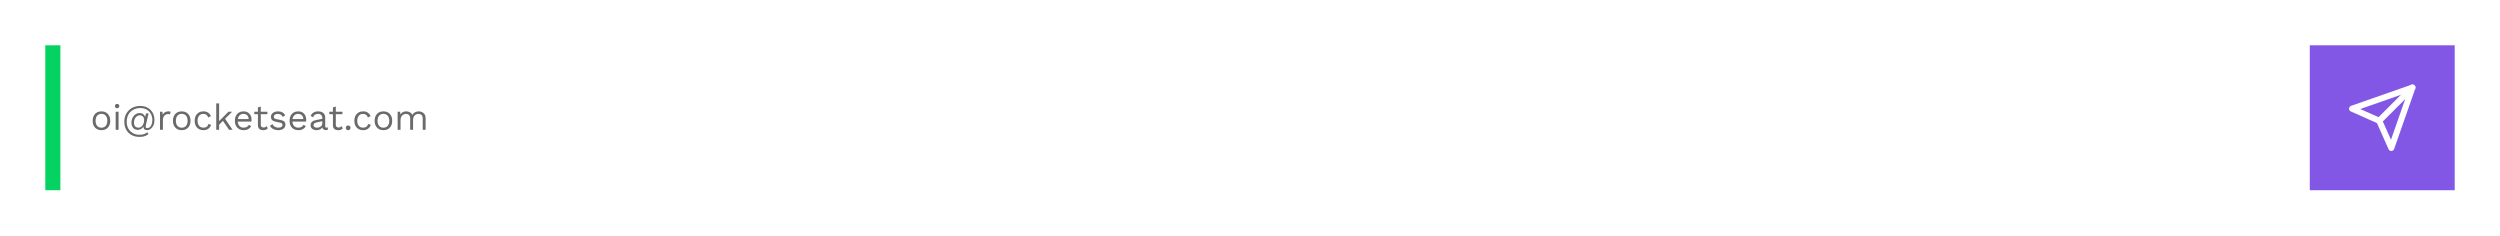 <svg width="828" height="78" viewBox="0 0 828 78" fill="none" xmlns="http://www.w3.org/2000/svg">
<g filter="url(#filter0_d_101_218)">
<rect x="11" y="5" width="750" height="48" fill="white"/>
<path d="M29.6 26.88C30.168 26.88 30.668 27.004 31.1 27.252C31.54 27.5 31.884 27.86 32.132 28.332C32.38 28.796 32.504 29.352 32.504 30C32.504 30.648 32.38 31.208 32.132 31.68C31.884 32.144 31.54 32.5 31.1 32.748C30.668 32.996 30.168 33.12 29.6 33.12C29.04 33.12 28.54 32.996 28.1 32.748C27.66 32.5 27.316 32.144 27.068 31.68C26.82 31.208 26.696 30.648 26.696 30C26.696 29.352 26.82 28.796 27.068 28.332C27.316 27.86 27.66 27.5 28.1 27.252C28.54 27.004 29.04 26.88 29.6 26.88ZM29.6 27.708C28.992 27.708 28.516 27.912 28.172 28.32C27.828 28.728 27.656 29.288 27.656 30C27.656 30.712 27.828 31.272 28.172 31.68C28.516 32.088 28.992 32.292 29.6 32.292C30.208 32.292 30.684 32.088 31.028 31.68C31.372 31.272 31.544 30.712 31.544 30C31.544 29.288 31.372 28.728 31.028 28.32C30.684 27.912 30.208 27.708 29.6 27.708ZM34.791 25.848C34.575 25.848 34.399 25.784 34.263 25.656C34.135 25.52 34.071 25.344 34.071 25.128C34.071 24.912 34.135 24.74 34.263 24.612C34.399 24.476 34.575 24.408 34.791 24.408C35.007 24.408 35.179 24.476 35.307 24.612C35.443 24.74 35.511 24.912 35.511 25.128C35.511 25.344 35.443 25.52 35.307 25.656C35.179 25.784 35.007 25.848 34.791 25.848ZM35.271 27V33H34.311V27H35.271ZM42.191 35.34C41.191 35.34 40.311 35.132 39.551 34.716C38.799 34.3 38.215 33.716 37.799 32.964C37.383 32.204 37.175 31.324 37.175 30.324C37.175 29.548 37.303 28.84 37.559 28.2C37.823 27.56 38.191 27.008 38.663 26.544C39.135 26.072 39.691 25.712 40.331 25.464C40.971 25.208 41.675 25.08 42.443 25.08C43.195 25.08 43.863 25.204 44.447 25.452C45.031 25.692 45.523 26.028 45.923 26.46C46.331 26.892 46.639 27.388 46.847 27.948C47.055 28.508 47.159 29.1 47.159 29.724C47.159 30.42 47.043 31.02 46.811 31.524C46.579 32.028 46.279 32.416 45.911 32.688C45.543 32.96 45.147 33.096 44.723 33.096C44.291 33.096 43.971 32.984 43.763 32.76C43.563 32.536 43.479 32.252 43.511 31.908C43.335 32.244 43.071 32.512 42.719 32.712C42.367 32.912 42.003 33.012 41.627 33.012C41.211 33.012 40.843 32.912 40.523 32.712C40.211 32.512 39.967 32.236 39.791 31.884C39.615 31.524 39.527 31.112 39.527 30.648C39.527 30.048 39.643 29.508 39.875 29.028C40.115 28.54 40.439 28.156 40.847 27.876C41.263 27.588 41.735 27.444 42.263 27.444C42.735 27.444 43.127 27.564 43.439 27.804C43.759 28.044 43.971 28.364 44.075 28.764L44.363 27.552H45.215L44.303 31.464C44.287 31.544 44.271 31.62 44.255 31.692C44.247 31.756 44.243 31.82 44.243 31.884C44.243 32.108 44.299 32.256 44.411 32.328C44.531 32.392 44.663 32.424 44.807 32.424C45.095 32.424 45.363 32.324 45.611 32.124C45.859 31.924 46.059 31.624 46.211 31.224C46.371 30.816 46.451 30.316 46.451 29.724C46.451 28.972 46.287 28.3 45.959 27.708C45.639 27.116 45.179 26.648 44.579 26.304C43.987 25.96 43.287 25.788 42.479 25.788C41.599 25.788 40.819 25.976 40.139 26.352C39.459 26.72 38.927 27.244 38.543 27.924C38.167 28.604 37.979 29.404 37.979 30.324C37.979 31.22 38.163 31.988 38.531 32.628C38.907 33.268 39.411 33.76 40.043 34.104C40.683 34.456 41.399 34.632 42.191 34.632C42.871 34.632 43.407 34.544 43.799 34.368C44.191 34.2 44.519 34.016 44.783 33.816L45.203 34.404C44.987 34.572 44.743 34.724 44.471 34.86C44.207 35.004 43.891 35.12 43.523 35.208C43.155 35.296 42.711 35.34 42.191 35.34ZM41.903 32.28C42.239 32.28 42.547 32.172 42.827 31.956C43.107 31.732 43.327 31.432 43.487 31.056C43.655 30.672 43.739 30.244 43.739 29.772C43.739 29.292 43.607 28.908 43.343 28.62C43.087 28.332 42.747 28.188 42.323 28.188C41.947 28.188 41.611 28.296 41.315 28.512C41.019 28.728 40.787 29.02 40.619 29.388C40.459 29.756 40.379 30.172 40.379 30.636C40.379 31.164 40.511 31.572 40.775 31.86C41.039 32.14 41.415 32.28 41.903 32.28ZM48.995 33V27H49.775L49.907 27.984C50.243 27.248 50.883 26.88 51.827 26.88C51.931 26.88 52.043 26.888 52.163 26.904C52.291 26.92 52.399 26.952 52.487 27L52.319 27.876C52.231 27.844 52.135 27.82 52.031 27.804C51.927 27.788 51.779 27.78 51.587 27.78C51.339 27.78 51.087 27.852 50.831 27.996C50.583 28.14 50.375 28.36 50.207 28.656C50.039 28.944 49.955 29.312 49.955 29.76V33H48.995ZM56.19 26.88C56.758 26.88 57.258 27.004 57.69 27.252C58.13 27.5 58.474 27.86 58.722 28.332C58.97 28.796 59.094 29.352 59.094 30C59.094 30.648 58.97 31.208 58.722 31.68C58.474 32.144 58.13 32.5 57.69 32.748C57.258 32.996 56.758 33.12 56.19 33.12C55.63 33.12 55.13 32.996 54.69 32.748C54.25 32.5 53.906 32.144 53.658 31.68C53.41 31.208 53.286 30.648 53.286 30C53.286 29.352 53.41 28.796 53.658 28.332C53.906 27.86 54.25 27.5 54.69 27.252C55.13 27.004 55.63 26.88 56.19 26.88ZM56.19 27.708C55.582 27.708 55.106 27.912 54.762 28.32C54.418 28.728 54.246 29.288 54.246 30C54.246 30.712 54.418 31.272 54.762 31.68C55.106 32.088 55.582 32.292 56.19 32.292C56.798 32.292 57.274 32.088 57.618 31.68C57.962 31.272 58.134 30.712 58.134 30C58.134 29.288 57.962 28.728 57.618 28.32C57.274 27.912 56.798 27.708 56.19 27.708ZM63.385 26.88C64.001 26.88 64.513 27.024 64.921 27.312C65.329 27.592 65.645 27.98 65.869 28.476L64.957 28.908C64.829 28.524 64.633 28.232 64.369 28.032C64.113 27.824 63.777 27.72 63.361 27.72C62.761 27.72 62.289 27.924 61.945 28.332C61.609 28.732 61.441 29.288 61.441 30C61.441 30.712 61.609 31.272 61.945 31.68C62.289 32.08 62.761 32.28 63.361 32.28C63.833 32.28 64.209 32.172 64.489 31.956C64.769 31.74 64.953 31.436 65.041 31.044L65.929 31.356C65.729 31.908 65.413 32.34 64.981 32.652C64.557 32.964 64.025 33.12 63.385 33.12C62.825 33.12 62.325 32.996 61.885 32.748C61.445 32.5 61.101 32.144 60.853 31.68C60.605 31.208 60.481 30.648 60.481 30C60.481 29.352 60.605 28.796 60.853 28.332C61.101 27.86 61.445 27.5 61.885 27.252C62.325 27.004 62.825 26.88 63.385 26.88ZM72.884 27L70.544 29.34L73.028 33H71.864L69.848 30.036L68.576 31.308V33H67.616V24.24H68.576V30.108L71.672 27H72.884ZM76.722 33.12C76.154 33.12 75.646 32.996 75.198 32.748C74.758 32.5 74.414 32.144 74.166 31.68C73.918 31.208 73.794 30.648 73.794 30C73.794 29.352 73.918 28.796 74.166 28.332C74.414 27.86 74.754 27.5 75.186 27.252C75.618 27.004 76.11 26.88 76.662 26.88C77.222 26.88 77.698 27 78.09 27.24C78.49 27.48 78.794 27.808 79.002 28.224C79.21 28.632 79.314 29.092 79.314 29.604C79.314 29.74 79.31 29.864 79.302 29.976C79.294 30.088 79.282 30.188 79.266 30.276H74.742C74.79 30.908 74.986 31.4 75.33 31.752C75.674 32.104 76.13 32.28 76.698 32.28C77.138 32.28 77.494 32.196 77.766 32.028C78.046 31.86 78.27 31.632 78.438 31.344L79.194 31.788C78.97 32.196 78.646 32.52 78.222 32.76C77.806 33 77.306 33.12 76.722 33.12ZM76.638 27.72C76.134 27.72 75.718 27.872 75.39 28.176C75.07 28.472 74.866 28.888 74.778 29.424H78.354C78.33 28.88 78.162 28.46 77.85 28.164C77.538 27.868 77.134 27.72 76.638 27.72ZM84.564 27V27.828H82.38V31.344C82.38 31.64 82.464 31.86 82.632 32.004C82.8 32.148 83.016 32.22 83.28 32.22C83.512 32.22 83.712 32.18 83.88 32.1C84.048 32.02 84.2 31.912 84.336 31.776L84.672 32.58C84.488 32.748 84.268 32.88 84.012 32.976C83.764 33.072 83.476 33.12 83.148 33.12C82.844 33.12 82.56 33.068 82.296 32.964C82.032 32.852 81.82 32.68 81.66 32.448C81.508 32.208 81.428 31.896 81.42 31.512V27.828H80.22V27H81.42V25.56L82.38 25.296V27H84.564ZM88.151 33.12C87.567 33.12 87.027 32.996 86.531 32.748C86.043 32.5 85.667 32.148 85.403 31.692L86.219 31.104C86.395 31.472 86.651 31.76 86.987 31.968C87.331 32.176 87.743 32.28 88.223 32.28C88.647 32.28 88.979 32.2 89.219 32.04C89.459 31.872 89.579 31.656 89.579 31.392C89.579 31.224 89.523 31.072 89.411 30.936C89.307 30.792 89.103 30.688 88.799 30.624L87.359 30.324C86.775 30.204 86.355 30.004 86.099 29.724C85.851 29.444 85.727 29.096 85.727 28.68C85.727 28.352 85.819 28.052 86.003 27.78C86.195 27.508 86.463 27.292 86.807 27.132C87.159 26.964 87.571 26.88 88.043 26.88C88.635 26.88 89.135 26.996 89.543 27.228C89.951 27.46 90.255 27.788 90.455 28.212L89.651 28.74C89.515 28.388 89.295 28.132 88.991 27.972C88.687 27.804 88.371 27.72 88.043 27.72C87.611 27.72 87.275 27.808 87.035 27.984C86.795 28.16 86.675 28.38 86.675 28.644C86.675 28.82 86.735 28.984 86.855 29.136C86.975 29.28 87.199 29.384 87.527 29.448L89.027 29.76C89.587 29.872 89.979 30.056 90.203 30.312C90.427 30.568 90.539 30.88 90.539 31.248C90.539 31.816 90.319 32.272 89.879 32.616C89.439 32.952 88.863 33.12 88.151 33.12ZM94.827 33.12C94.259 33.12 93.751 32.996 93.303 32.748C92.863 32.5 92.519 32.144 92.271 31.68C92.023 31.208 91.899 30.648 91.899 30C91.899 29.352 92.023 28.796 92.271 28.332C92.519 27.86 92.859 27.5 93.291 27.252C93.723 27.004 94.215 26.88 94.767 26.88C95.327 26.88 95.803 27 96.195 27.24C96.595 27.48 96.899 27.808 97.107 28.224C97.315 28.632 97.419 29.092 97.419 29.604C97.419 29.74 97.415 29.864 97.407 29.976C97.399 30.088 97.387 30.188 97.371 30.276H92.847C92.895 30.908 93.091 31.4 93.435 31.752C93.779 32.104 94.235 32.28 94.803 32.28C95.243 32.28 95.599 32.196 95.871 32.028C96.151 31.86 96.375 31.632 96.543 31.344L97.299 31.788C97.075 32.196 96.751 32.52 96.327 32.76C95.911 33 95.411 33.12 94.827 33.12ZM94.743 27.72C94.239 27.72 93.823 27.872 93.495 28.176C93.175 28.472 92.971 28.888 92.883 29.424H96.459C96.435 28.88 96.267 28.46 95.955 28.164C95.643 27.868 95.239 27.72 94.743 27.72ZM102.749 29.124C102.749 28.676 102.629 28.332 102.389 28.092C102.149 27.844 101.809 27.72 101.369 27.72C100.953 27.72 100.601 27.812 100.313 27.996C100.025 28.172 99.813 28.46 99.677 28.86L98.897 28.38C99.057 27.932 99.353 27.572 99.785 27.3C100.217 27.02 100.753 26.88 101.393 26.88C101.825 26.88 102.217 26.956 102.569 27.108C102.921 27.252 103.197 27.476 103.397 27.78C103.605 28.076 103.709 28.46 103.709 28.932V31.836C103.709 32.124 103.861 32.268 104.165 32.268C104.317 32.268 104.465 32.248 104.609 32.208L104.561 32.964C104.401 33.044 104.193 33.084 103.937 33.084C103.641 33.084 103.385 33.012 103.169 32.868C102.961 32.724 102.825 32.504 102.761 32.208C102.553 32.52 102.269 32.752 101.909 32.904C101.549 33.048 101.193 33.12 100.841 33.12C100.489 33.12 100.161 33.06 99.857 32.94C99.553 32.82 99.309 32.64 99.125 32.4C98.949 32.152 98.861 31.848 98.861 31.488C98.861 31.04 99.009 30.672 99.305 30.384C99.609 30.088 100.029 29.888 100.565 29.784L102.749 29.352V29.124ZM99.845 31.44C99.845 31.688 99.941 31.892 100.133 32.052C100.333 32.204 100.613 32.28 100.973 32.28C101.285 32.28 101.573 32.228 101.837 32.124C102.109 32.012 102.329 31.848 102.497 31.632C102.665 31.408 102.749 31.124 102.749 30.78V30.144L101.009 30.504C100.617 30.584 100.325 30.696 100.133 30.84C99.941 30.984 99.845 31.184 99.845 31.44ZM109.407 27V27.828H107.223V31.344C107.223 31.64 107.307 31.86 107.475 32.004C107.643 32.148 107.859 32.22 108.123 32.22C108.355 32.22 108.555 32.18 108.723 32.1C108.891 32.02 109.043 31.912 109.179 31.776L109.515 32.58C109.331 32.748 109.111 32.88 108.855 32.976C108.607 33.072 108.319 33.12 107.991 33.12C107.687 33.12 107.403 33.068 107.139 32.964C106.875 32.852 106.663 32.68 106.503 32.448C106.351 32.208 106.271 31.896 106.263 31.512V27.828H105.063V27H106.263V25.56L107.223 25.296V27H109.407ZM111.315 31.56C111.547 31.56 111.735 31.632 111.879 31.776C112.023 31.92 112.095 32.108 112.095 32.34C112.095 32.572 112.023 32.76 111.879 32.904C111.735 33.048 111.547 33.12 111.315 33.12C111.083 33.12 110.895 33.048 110.751 32.904C110.607 32.76 110.535 32.572 110.535 32.34C110.535 32.108 110.607 31.92 110.751 31.776C110.895 31.632 111.083 31.56 111.315 31.56ZM116.272 26.88C116.888 26.88 117.4 27.024 117.808 27.312C118.216 27.592 118.532 27.98 118.756 28.476L117.844 28.908C117.716 28.524 117.52 28.232 117.256 28.032C117 27.824 116.664 27.72 116.248 27.72C115.648 27.72 115.176 27.924 114.832 28.332C114.496 28.732 114.328 29.288 114.328 30C114.328 30.712 114.496 31.272 114.832 31.68C115.176 32.08 115.648 32.28 116.248 32.28C116.72 32.28 117.096 32.172 117.376 31.956C117.656 31.74 117.84 31.436 117.928 31.044L118.816 31.356C118.616 31.908 118.3 32.34 117.868 32.652C117.444 32.964 116.912 33.12 116.272 33.12C115.712 33.12 115.212 32.996 114.772 32.748C114.332 32.5 113.988 32.144 113.74 31.68C113.492 31.208 113.368 30.648 113.368 30C113.368 29.352 113.492 28.796 113.74 28.332C113.988 27.86 114.332 27.5 114.772 27.252C115.212 27.004 115.712 26.88 116.272 26.88ZM122.987 26.88C123.555 26.88 124.055 27.004 124.487 27.252C124.927 27.5 125.271 27.86 125.519 28.332C125.767 28.796 125.891 29.352 125.891 30C125.891 30.648 125.767 31.208 125.519 31.68C125.271 32.144 124.927 32.5 124.487 32.748C124.055 32.996 123.555 33.12 122.987 33.12C122.427 33.12 121.927 32.996 121.487 32.748C121.047 32.5 120.703 32.144 120.455 31.68C120.207 31.208 120.083 30.648 120.083 30C120.083 29.352 120.207 28.796 120.455 28.332C120.703 27.86 121.047 27.5 121.487 27.252C121.927 27.004 122.427 26.88 122.987 26.88ZM122.987 27.708C122.379 27.708 121.903 27.912 121.559 28.32C121.215 28.728 121.043 29.288 121.043 30C121.043 30.712 121.215 31.272 121.559 31.68C121.903 32.088 122.379 32.292 122.987 32.292C123.595 32.292 124.071 32.088 124.415 31.68C124.759 31.272 124.931 30.712 124.931 30C124.931 29.288 124.759 28.728 124.415 28.32C124.071 27.912 123.595 27.708 122.987 27.708ZM127.698 33V27H128.538L128.598 27.936C128.814 27.568 129.094 27.3 129.438 27.132C129.79 26.964 130.15 26.88 130.518 26.88C130.942 26.88 131.342 26.976 131.718 27.168C132.094 27.36 132.382 27.656 132.582 28.056C132.71 27.784 132.89 27.564 133.122 27.396C133.354 27.22 133.606 27.092 133.878 27.012C134.158 26.924 134.422 26.88 134.67 26.88C135.054 26.88 135.418 26.96 135.762 27.12C136.114 27.28 136.402 27.528 136.626 27.864C136.85 28.2 136.962 28.632 136.962 29.16V33H136.002V29.256C136.002 28.712 135.866 28.32 135.594 28.08C135.322 27.84 134.986 27.72 134.586 27.72C134.274 27.72 133.982 27.796 133.71 27.948C133.438 28.1 133.218 28.324 133.05 28.62C132.89 28.916 132.81 29.28 132.81 29.712V33H131.85V29.256C131.85 28.712 131.714 28.32 131.442 28.08C131.17 27.84 130.834 27.72 130.434 27.72C130.17 27.72 129.898 27.792 129.618 27.936C129.346 28.072 129.118 28.292 128.934 28.596C128.75 28.9 128.658 29.3 128.658 29.796V33H127.698Z" fill="#6A6A6A"/>
<rect x="11" y="5" width="5" height="48" fill="#04D361"/>
<rect x="761" y="5" width="48" height="48" fill="#8257E5"/>
<path d="M795 19L784 30" stroke="white" stroke-width="2" stroke-linecap="round" stroke-linejoin="round"/>
<path d="M795 19L788 39L784 30L775 26L795 19Z" stroke="white" stroke-width="2" stroke-linecap="round" stroke-linejoin="round"/>
</g>
<defs>
<filter id="filter0_d_101_218" x="0" y="0" width="828" height="78" filterUnits="userSpaceOnUse" color-interpolation-filters="sRGB">
<feFlood flood-opacity="0" result="BackgroundImageFix"/>
<feColorMatrix in="SourceAlpha" type="matrix" values="0 0 0 0 0 0 0 0 0 0 0 0 0 0 0 0 0 0 127 0" result="hardAlpha"/>
<feOffset dx="4" dy="10"/>
<feGaussianBlur stdDeviation="7.5"/>
<feComposite in2="hardAlpha" operator="out"/>
<feColorMatrix type="matrix" values="0 0 0 0 0 0 0 0 0 0 0 0 0 0 0 0 0 0 0.5 0"/>
<feBlend mode="normal" in2="BackgroundImageFix" result="effect1_dropShadow_101_218"/>
<feBlend mode="normal" in="SourceGraphic" in2="effect1_dropShadow_101_218" result="shape"/>
</filter>
</defs>
</svg>
